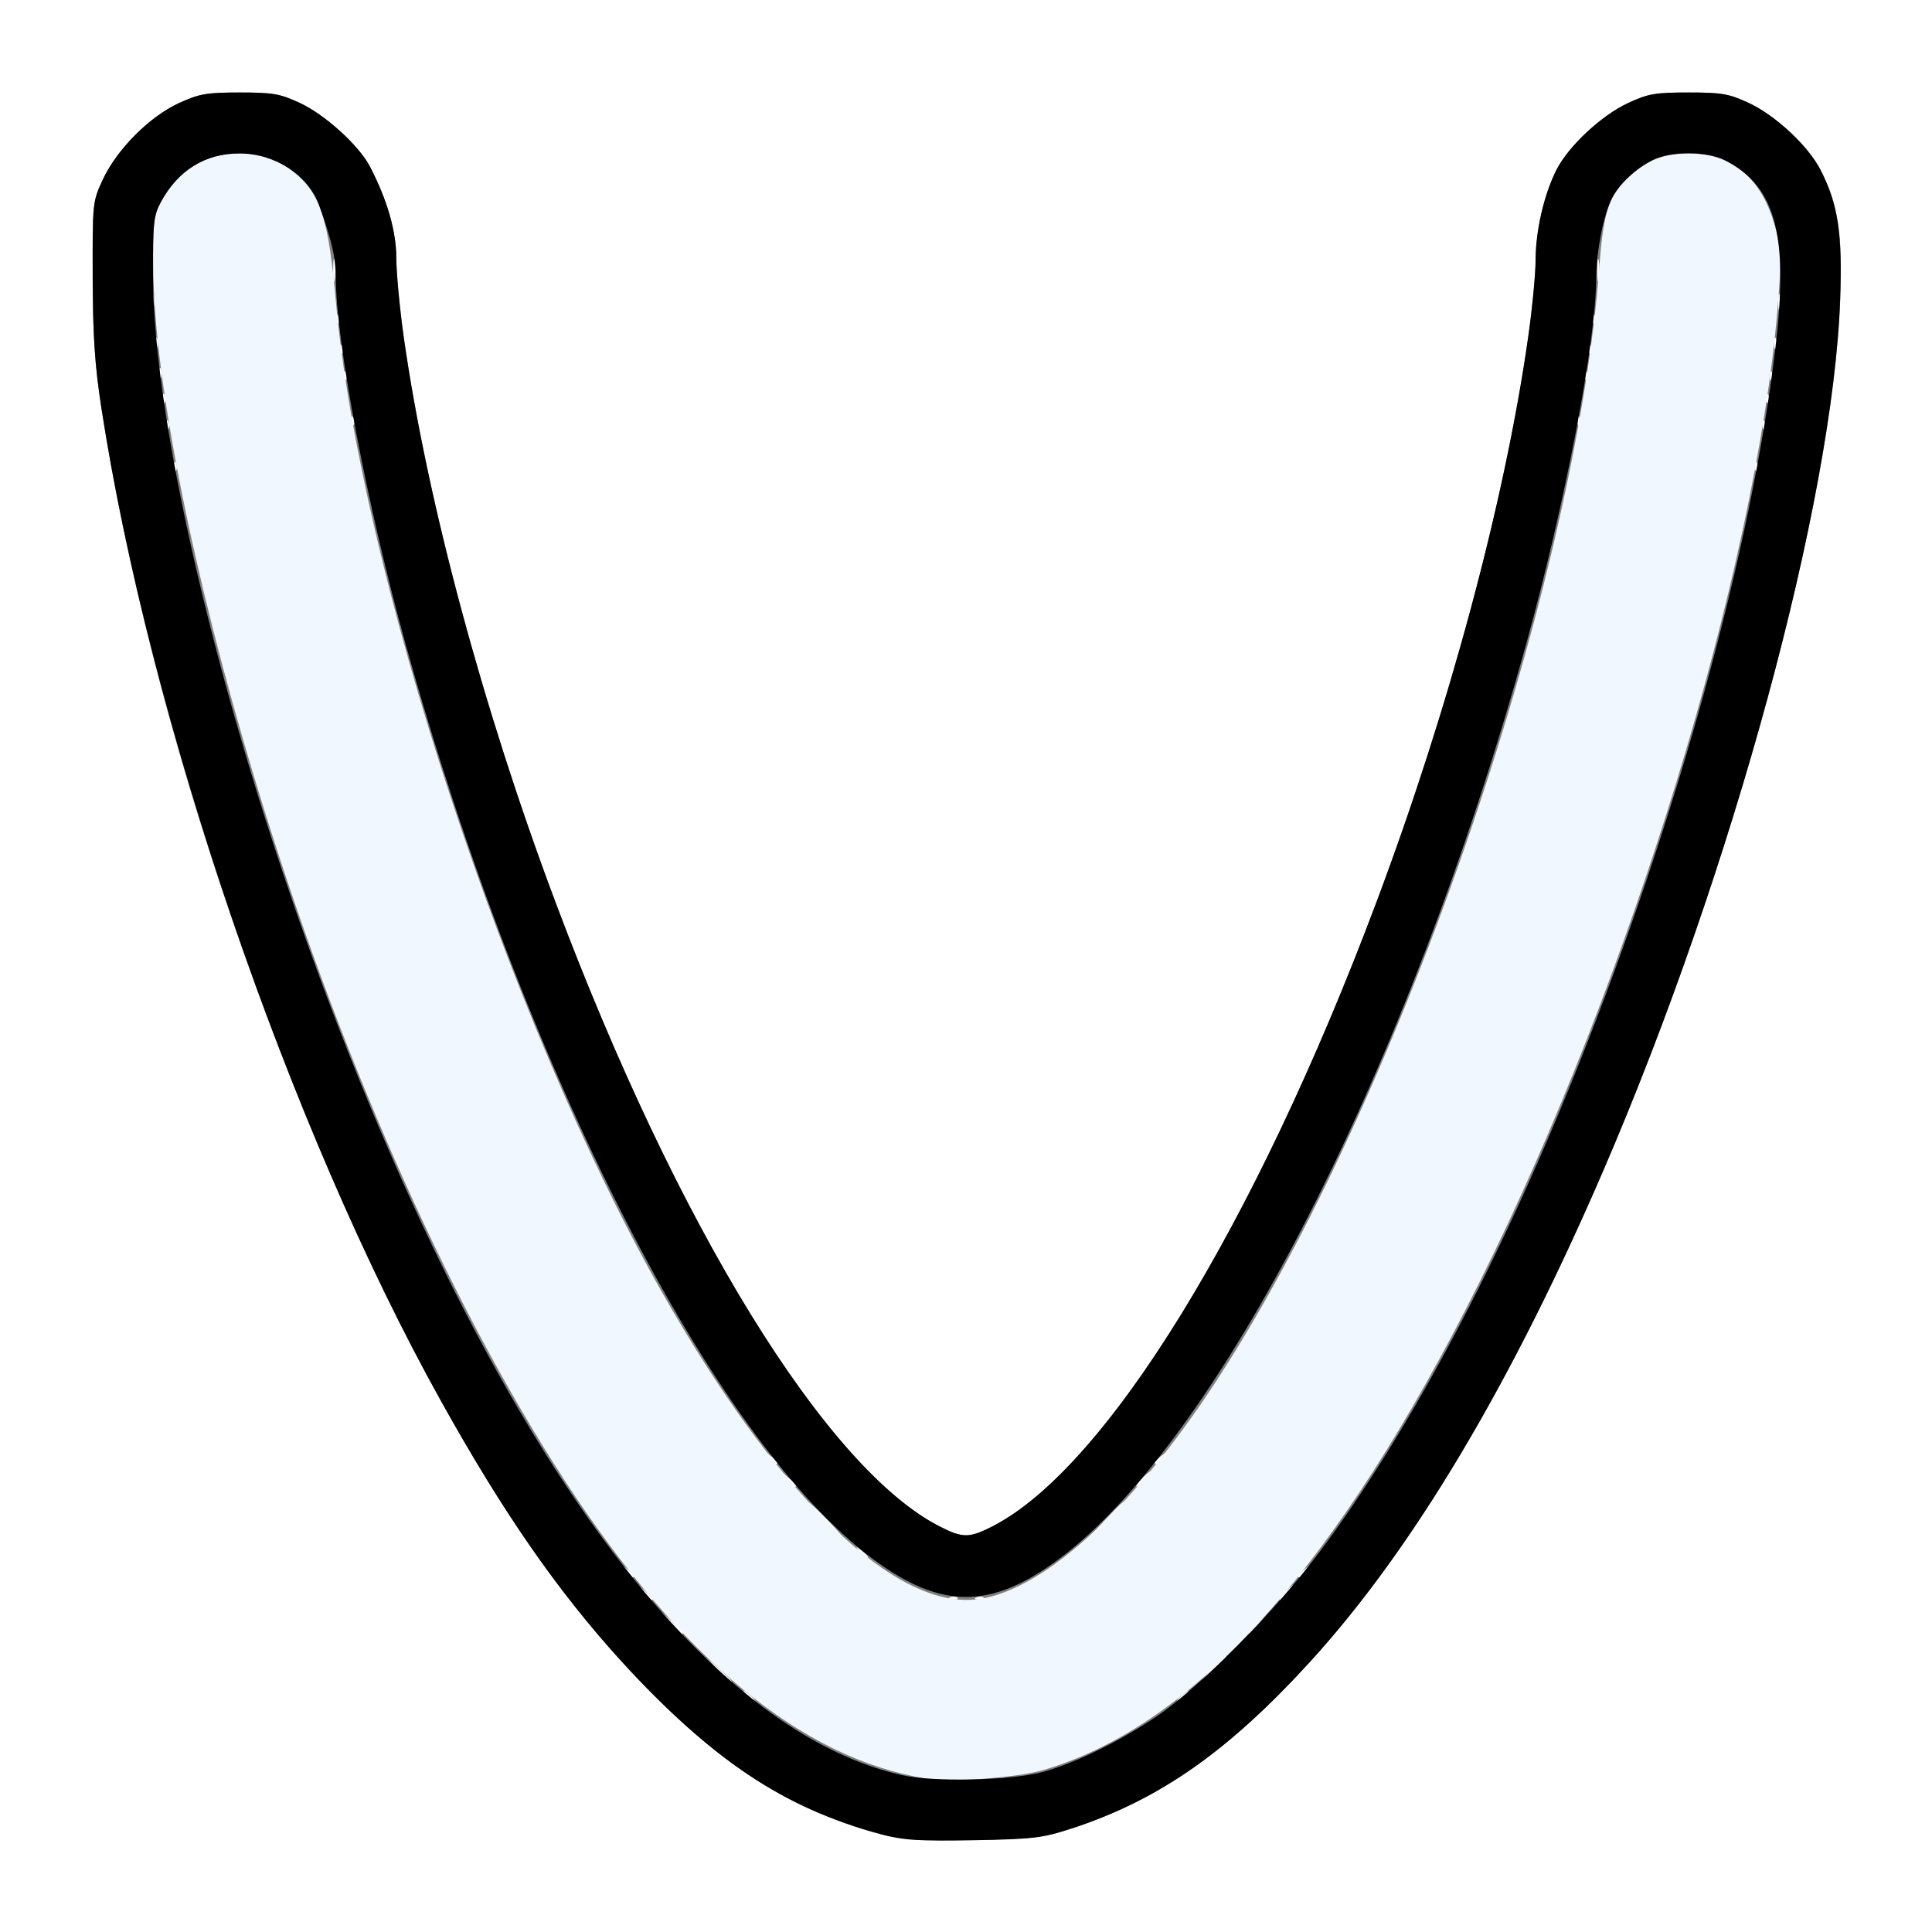 <?xml version="1.0" encoding="UTF-8" standalone="no"?>
<!-- Created with Inkscape (http://www.inkscape.org/) -->

<svg
   xmlns:dc="http://purl.org/dc/elements/1.1/"
   xmlns:cc="http://creativecommons.org/ns#"
   xmlns:rdf="http://www.w3.org/1999/02/22-rdf-syntax-ns#"
   xmlns:svg="http://www.w3.org/2000/svg"
   xmlns="http://www.w3.org/2000/svg"
   xmlns:sodipodi="http://sodipodi.sourceforge.net/DTD/sodipodi-0.dtd"
   xmlns:inkscape="http://www.inkscape.org/namespaces/inkscape"
   version="1.1"
   id="svg2"
   width="16"
   height="16"
   viewBox="0 0 16 16"
   sodipodi:docname="INVERSESQUARECURVE.svg"
   inkscape:version="0.92.4 (5da689c313, 2019-01-14)">
  <rect x="0" y="0" width="16" height="16" fill="#808080" stroke="none"/>
  <defs
     id="defs6" />
  <sodipodi:namedview
     pagecolor="#ffffff"
     bordercolor="#666666"
     borderopacity="1"
     objecttolerance="10"
     gridtolerance="10"
     guidetolerance="10"
     inkscape:pageopacity="0"
     inkscape:pageshadow="2"
     inkscape:window-width="1077"
     inkscape:window-height="833"
     id="namedview4"
     showgrid="false"
     fit-margin-top="0"
     fit-margin-left="0"
     fit-margin-right="0"
     fit-margin-bottom="0"
     inkscape:zoom="1.4404297"
     inkscape:cx="22.215593"
     inkscape:cy="78.448815"
     inkscape:window-x="0"
     inkscape:window-y="0"
     inkscape:window-maximized="0"
     inkscape:current-layer="svg2" />
  <g
     id="INVERSESQUARECURVE">
    <path
       style="fill:#ffffff;stroke-width:0.031"
       d="M 0,8 V 0 h 8 8 v 8 8 H 8 0 Z m 8.875,7.143 C 9.601,14.905 10.171,14.506 10.854,13.757 11.701,12.828 12.518,11.457 13.281,9.687 14.349,7.208 15.179,4.155 15.24,2.484 15.261,1.935 15.224,1.691 15.077,1.406 14.976,1.208 14.705,0.956 14.484,0.853 c -0.166,-0.077 -0.224,-0.087 -0.5,-0.087 -0.276,0 -0.334,0.01 -0.5,0.087 -0.221,0.103 -0.491,0.355 -0.593,0.553 -0.102,0.2 -0.173,0.503 -0.173,0.745 -2.93e-4,0.115 -0.028,0.401 -0.061,0.637 -0.192,1.355 -0.654,3.076 -1.256,4.68 -1.009,2.69 -2.245,4.698 -3.186,5.175 -0.187,0.095 -0.242,0.095 -0.429,0 C 6.845,12.166 5.608,10.158 4.599,7.468 3.997,5.864 3.536,4.143 3.343,2.788 3.31,2.552 3.282,2.259 3.282,2.137 3.281,1.913 3.208,1.658 3.064,1.38 2.974,1.205 2.693,0.951 2.484,0.853 c -0.166,-0.077 -0.223,-0.087 -0.5,-0.087 -0.276,2.5e-4 -0.335,0.011 -0.503,0.088 C 1.237,0.967 0.97,1.235 0.853,1.484 c -0.087,0.186 -0.087,0.192 -0.086,0.812 0.001,0.483 0.018,0.728 0.072,1.078 0.513,3.331 2.168,7.605 3.771,9.734 0.736,0.977 1.491,1.633 2.218,1.924 0.479,0.192 0.632,0.217 1.234,0.206 0.499,-0.009 0.57,-0.018 0.812,-0.097 z m -1.193,-0.414 c 0.023,-0.009 0.05,-0.008 0.06,0.003 0.01,0.01 -0.008,0.018 -0.041,0.016 -0.036,-0.002 -0.044,-0.009 -0.019,-0.019 z m 0.594,0 c 0.023,-0.009 0.05,-0.008 0.06,0.003 0.01,0.01 -0.008,0.018 -0.041,0.016 -0.036,-0.002 -0.044,-0.009 -0.019,-0.019 z M 6.184,14.039 c -0.039,-0.05 -0.038,-0.051 0.012,-0.012 0.052,0.041 0.069,0.066 0.043,0.066 -0.006,0 -0.031,-0.025 -0.055,-0.055 z M 9.75,14.082 c 0,-0.006 0.025,-0.031 0.055,-0.055 0.05,-0.039 0.051,-0.038 0.012,0.012 C 9.776,14.091 9.75,14.108 9.75,14.082 Z m -3.799,-0.246 -0.092,-0.102 0.102,0.092 c 0.095,0.086 0.116,0.111 0.092,0.111 -0.005,0 -0.051,-0.046 -0.102,-0.102 z m 4.08,-0.008 c 0.058,-0.06 0.113,-0.109 0.122,-0.109 0.009,0 -0.032,0.049 -0.09,0.109 -0.058,0.06 -0.113,0.109 -0.122,0.109 -0.009,0 0.032,-0.049 0.09,-0.109 z m -4.486,-0.398 -0.092,-0.102 0.102,0.092 c 0.095,0.086 0.116,0.111 0.092,0.111 -0.005,0 -0.051,-0.046 -0.102,-0.102 z m 4.799,0.092 c 0,-0.005 0.046,-0.051 0.102,-0.102 l 0.102,-0.092 -0.092,0.102 c -0.086,0.095 -0.111,0.116 -0.111,0.092 z m -5.019,-0.342 -0.06,-0.07 0.07,0.06 c 0.066,0.056 0.085,0.081 0.06,0.081 -0.006,0 -0.038,-0.032 -0.07,-0.07 z m 2.544,0.049 c 0.023,-0.009 0.05,-0.008 0.06,0.003 0.01,0.01 -0.008,0.018 -0.041,0.016 -0.036,-0.002 -0.044,-0.009 -0.019,-0.019 z m 0.219,0 c 0.023,-0.009 0.05,-0.008 0.06,0.003 0.01,0.01 -0.008,0.018 -0.041,0.016 -0.036,-0.002 -0.044,-0.009 -0.019,-0.019 z M 10.641,13.188 c 0.031,-0.034 0.064,-0.062 0.072,-0.062 0.009,0 -0.01,0.028 -0.041,0.062 -0.031,0.034 -0.064,0.062 -0.072,0.062 -0.009,0 0.01,-0.028 0.041,-0.062 z M 5.184,13.008 c -0.039,-0.05 -0.038,-0.051 0.012,-0.012 0.052,0.041 0.069,0.066 0.043,0.066 -0.006,0 -0.031,-0.025 -0.055,-0.055 z M 10.75,13.051 c 0,-0.006 0.025,-0.031 0.055,-0.055 0.05,-0.039 0.051,-0.038 0.012,0.012 -0.041,0.052 -0.066,0.069 -0.066,0.043 z M 7.121,12.852 c -0.039,-0.05 -0.038,-0.051 0.012,-0.012 0.03,0.024 0.055,0.048 0.055,0.055 0,0.026 -0.026,0.009 -0.066,-0.043 z M 6.812,12.578 C 6.737,12.501 6.682,12.438 6.69,12.438 c 0.009,0 0.078,0.063 0.154,0.141 0.076,0.077 0.131,0.141 0.122,0.141 -0.009,0 -0.078,-0.063 -0.154,-0.141 z m 2.342,0.008 C 9.284,12.448 9.312,12.423 9.312,12.447 c 0,0.005 -0.067,0.072 -0.148,0.148 L 9.016,12.734 Z m -2.642,-0.344 -0.06,-0.07 0.07,0.06 c 0.066,0.056 0.085,0.081 0.06,0.081 -0.006,0 -0.038,-0.032 -0.07,-0.07 z M 9.453,12.25 c 0.031,-0.034 0.064,-0.062 0.072,-0.062 0.009,0 -0.01,0.028 -0.041,0.062 -0.031,0.034 -0.064,0.062 -0.072,0.062 -0.009,0 0.01,-0.028 0.041,-0.062 z M 6.371,12.07 c -0.039,-0.05 -0.038,-0.051 0.012,-0.012 0.03,0.024 0.055,0.048 0.055,0.055 0,0.026 -0.026,0.009 -0.066,-0.043 z M 9.562,12.113 c 0,-0.006 0.025,-0.031 0.055,-0.055 0.05,-0.039 0.051,-0.038 0.012,0.012 -0.041,0.052 -0.066,0.069 -0.066,0.043 z M 1.44,3.857 c 0.002,-0.036 0.009,-0.044 0.019,-0.019 0.009,0.023 0.008,0.05 -0.002,0.06 -0.01,0.01 -0.018,-0.008 -0.016,-0.041 z m 13.094,0 c 0.002,-0.036 0.009,-0.044 0.019,-0.019 0.009,0.023 0.008,0.05 -0.003,0.06 -0.01,0.01 -0.018,-0.008 -0.016,-0.041 z M 1.377,3.513 c 0.002,-0.036 0.009,-0.044 0.019,-0.019 0.009,0.023 0.008,0.05 -0.002,0.06 -0.01,0.01 -0.018,-0.008 -0.016,-0.041 z m 13.219,0 c 0.002,-0.036 0.009,-0.044 0.019,-0.019 0.009,0.023 0.008,0.05 -0.003,0.06 -0.01,0.01 -0.018,-0.008 -0.016,-0.041 z M 2.909,3.482 c 0.002,-0.036 0.009,-0.044 0.019,-0.019 0.009,0.023 0.008,0.05 -0.002,0.06 -0.01,0.01 -0.018,-0.008 -0.016,-0.041 z m 10.156,0 c 0.002,-0.036 0.009,-0.044 0.019,-0.019 0.009,0.023 0.008,0.05 -0.003,0.06 -0.01,0.01 -0.018,-0.008 -0.016,-0.041 z m -11.719,-0.188 c 0.002,-0.036 0.009,-0.044 0.019,-0.019 0.009,0.023 0.008,0.05 -0.002,0.06 -0.01,0.01 -0.018,-0.008 -0.016,-0.041 z m 13.281,0 c 0.002,-0.036 0.009,-0.044 0.019,-0.019 0.009,0.023 0.008,0.05 -0.003,0.06 -0.01,0.01 -0.018,-0.008 -0.016,-0.041 z M 1.317,3.094 c 0,-0.043 0.007,-0.061 0.016,-0.039 0.009,0.021 0.009,0.057 0,0.078 -0.009,0.021 -0.016,0.004 -0.016,-0.039 z m 1.529,0.013 c 0.002,-0.036 0.009,-0.044 0.019,-0.019 0.009,0.023 0.008,0.05 -0.002,0.06 -0.01,0.01 -0.018,-0.008 -0.016,-0.041 z m 10.281,0 c 0.002,-0.036 0.009,-0.044 0.019,-0.019 0.009,0.023 0.008,0.05 -0.003,0.06 -0.01,0.01 -0.018,-0.008 -0.016,-0.041 z m 1.531,0 c 0.002,-0.036 0.009,-0.044 0.019,-0.019 0.009,0.023 0.008,0.05 -0.003,0.06 -0.01,0.01 -0.018,-0.008 -0.016,-0.041 z M 2.815,2.888 c 0.002,-0.036 0.009,-0.044 0.019,-0.019 0.009,0.023 0.008,0.05 -0.002,0.06 -0.01,0.01 -0.018,-0.008 -0.016,-0.041 z m 10.344,0 c 0.002,-0.036 0.009,-0.044 0.019,-0.019 0.009,0.023 0.008,0.05 -0.003,0.06 -0.01,0.01 -0.018,-0.008 -0.016,-0.041 z M 1.286,2.844 c 0,-0.043 0.007,-0.061 0.016,-0.039 0.009,0.021 0.009,0.057 0,0.078 -0.009,0.021 -0.016,0.004 -0.016,-0.039 z m 13.406,0 c 0,-0.043 0.007,-0.061 0.016,-0.039 0.009,0.021 0.009,0.057 0,0.078 -0.009,0.021 -0.016,0.004 -0.016,-0.039 z M 2.784,2.638 c 0.002,-0.036 0.009,-0.044 0.019,-0.019 0.009,0.023 0.008,0.05 -0.002,0.06 -0.01,0.01 -0.018,-0.008 -0.016,-0.041 z m 10.406,0 c 0.002,-0.036 0.009,-0.044 0.019,-0.019 0.009,0.023 0.008,0.05 -0.003,0.06 -0.01,0.01 -0.018,-0.008 -0.016,-0.041 z M 1.257,2.5 c 0,-0.06 0.006,-0.085 0.014,-0.055 0.008,0.03 0.008,0.079 0,0.109 C 1.264,2.585 1.257,2.56 1.257,2.5 Z M 14.726,2.5 c 0,-0.06 0.006,-0.085 0.014,-0.055 0.008,0.03 0.008,0.079 0,0.109 C 14.732,2.585 14.726,2.56 14.726,2.5 Z M 2.759,2.234 c 2.344e-4,-0.086 0.006,-0.117 0.013,-0.07 0.007,0.048 0.007,0.118 -4.297e-4,0.156 -0.007,0.038 -0.013,-4.297e-4 -0.013,-0.086 z m 10.469,0 c 2.93e-4,-0.086 0.006,-0.117 0.013,-0.07 0.007,0.048 0.007,0.118 -3.91e-4,0.156 -0.007,0.038 -0.013,-4.297e-4 -0.013,-0.086 z"
       id="path823"
       inkscape:connector-curvature="0" />
    <path
       style="fill:#f0f7fe;stroke-width:0.031"
       d="M 7.672,14.73 C 6.642,14.564 5.641,13.74 4.68,12.266 3.709,10.776 2.784,8.683 2.109,6.449 1.593,4.743 1.277,3.153 1.269,2.219 1.266,1.842 1.273,1.784 1.333,1.672 1.475,1.41 1.7,1.27 1.984,1.27 c 0.203,0 0.346,0.056 0.495,0.194 C 2.66,1.632 2.725,1.854 2.782,2.5 2.979,4.719 4.213,8.468 5.483,10.703 6.402,12.32 7.323,13.25 8.006,13.25 c 0.53,0 1.284,-0.645 1.998,-1.709 1.537,-2.291 3.044,-6.633 3.242,-9.342 0.033,-0.445 0.078,-0.581 0.243,-0.734 0.149,-0.138 0.292,-0.194 0.495,-0.194 0.383,0 0.631,0.226 0.733,0.672 0.033,0.144 0.034,0.261 0.003,0.625 -0.185,2.173 -1.222,5.559 -2.463,8.042 -1.18,2.361 -2.36,3.681 -3.618,4.049 -0.216,0.063 -0.768,0.104 -0.968,0.072 z"
       id="path821"
       inkscape:connector-curvature="0" />
    <path
       style="fill:#000000;stroke-width:0.031"
       d="M 7.292,15.189 C 6.49,14.974 5.898,14.578 5.145,13.756 4.623,13.185 4.169,12.531 3.653,11.605 2.398,9.356 1.237,5.96 0.839,3.375 0.785,3.025 0.769,2.78 0.768,2.297 0.766,1.676 0.766,1.671 0.853,1.484 0.97,1.235 1.237,0.967 1.481,0.854 1.65,0.777 1.708,0.766 1.984,0.766 c 0.277,-2.5e-4 0.334,0.01 0.5,0.087 0.209,0.097 0.489,0.352 0.58,0.527 0.144,0.277 0.217,0.533 0.218,0.756 2.832e-4,0.123 0.028,0.416 0.061,0.652 0.192,1.355 0.654,3.076 1.256,4.68 1.009,2.69 2.245,4.698 3.186,5.175 0.187,0.095 0.242,0.095 0.429,0 0.941,-0.477 2.177,-2.485 3.186,-5.175 0.602,-1.604 1.064,-3.325 1.256,-4.68 0.034,-0.236 0.061,-0.523 0.061,-0.637 5.86e-4,-0.242 0.071,-0.544 0.173,-0.745 0.101,-0.198 0.372,-0.45 0.593,-0.553 0.166,-0.077 0.224,-0.087 0.5,-0.087 0.276,0 0.334,0.01 0.5,0.087 0.221,0.103 0.491,0.355 0.593,0.553 0.146,0.285 0.183,0.529 0.163,1.077 C 15.179,4.155 14.349,7.208 13.281,9.687 12.518,11.457 11.701,12.828 10.854,13.757 10.171,14.506 9.601,14.905 8.875,15.143 c -0.242,0.079 -0.314,0.088 -0.812,0.097 -0.463,0.008 -0.581,5.86e-4 -0.771,-0.05 z m 1.344,-0.514 c 0.266,-0.074 0.616,-0.244 0.923,-0.447 0.366,-0.242 1.006,-0.887 1.383,-1.394 0.737,-0.991 1.48,-2.389 2.121,-3.991 0.832,-2.078 1.446,-4.311 1.641,-5.969 0.11,-0.934 9.76e-4,-1.333 -0.423,-1.549 -0.146,-0.074 -0.448,-0.074 -0.594,0 -0.141,0.072 -0.274,0.196 -0.336,0.314 -0.07,0.134 -0.13,0.436 -0.132,0.663 -0.003,0.542 -0.257,1.867 -0.582,3.039 -0.974,3.508 -2.545,6.585 -3.863,7.567 -0.567,0.423 -0.98,0.423 -1.548,3.9e-4 C 5.906,11.928 4.345,8.87 3.359,5.334 3.039,4.185 2.781,2.829 2.781,2.292 2.781,2.136 2.749,1.998 2.645,1.705 2.556,1.453 2.279,1.271 1.984,1.271 1.7,1.27 1.475,1.41 1.333,1.672 1.272,1.785 1.266,1.843 1.267,2.281 c 0.004,1.289 0.595,3.731 1.45,6 0.882,2.34 1.904,4.172 2.925,5.246 0.614,0.646 1.222,1.037 1.828,1.174 0.26,0.059 0.911,0.044 1.164,-0.026 z"
       id="path819"
       inkscape:connector-curvature="0" />
  </g>
</svg>
